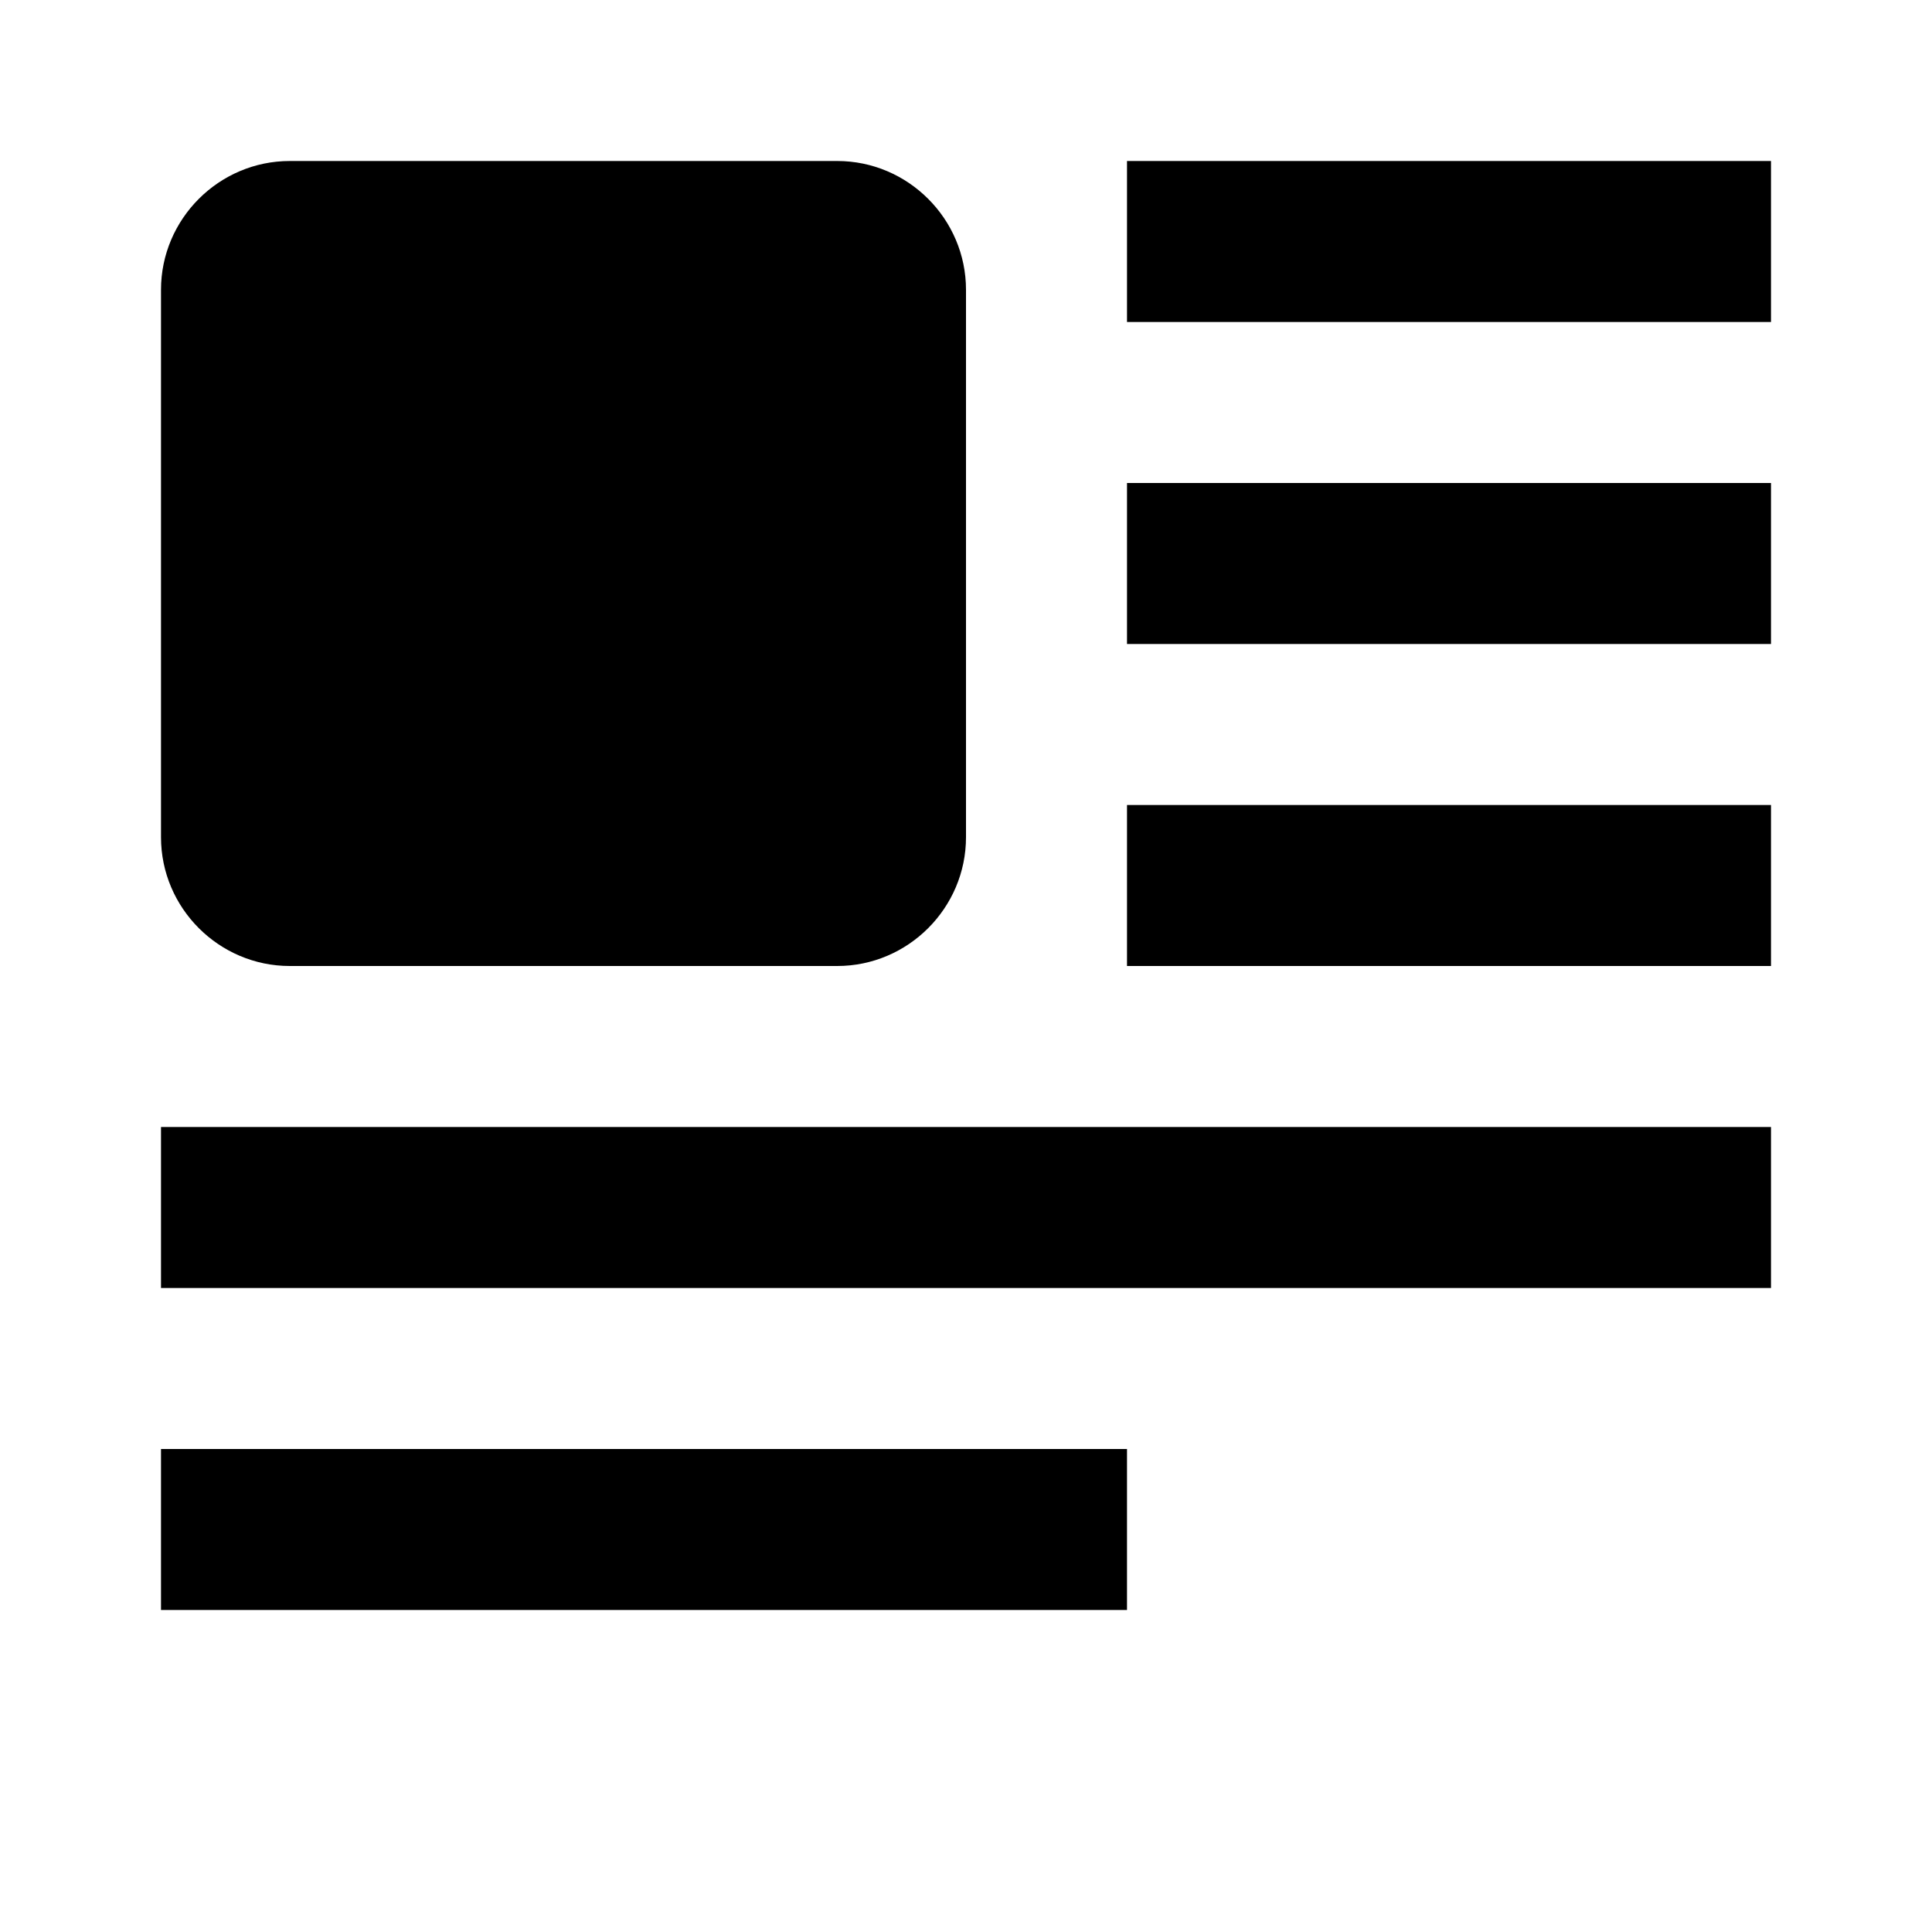 <svg xmlns="http://www.w3.org/2000/svg" viewBox="0 0 12 12">
  <path fill="currentColor" d="M1.8 6h3.4c.44 0 .8-.36.8-.8V1.8c0-.44-.36-.8-.8-.8H1.8c-.44 0-.8.36-.8.8v3.4c0 .44.36.8.8.8zM7 1v1h4V1H7zm0 3h4V3H7v1zm0 2h4V5H7v1zM1 8h10V7H1v1zm0 2h6V9H1v1z"/>
</svg>
